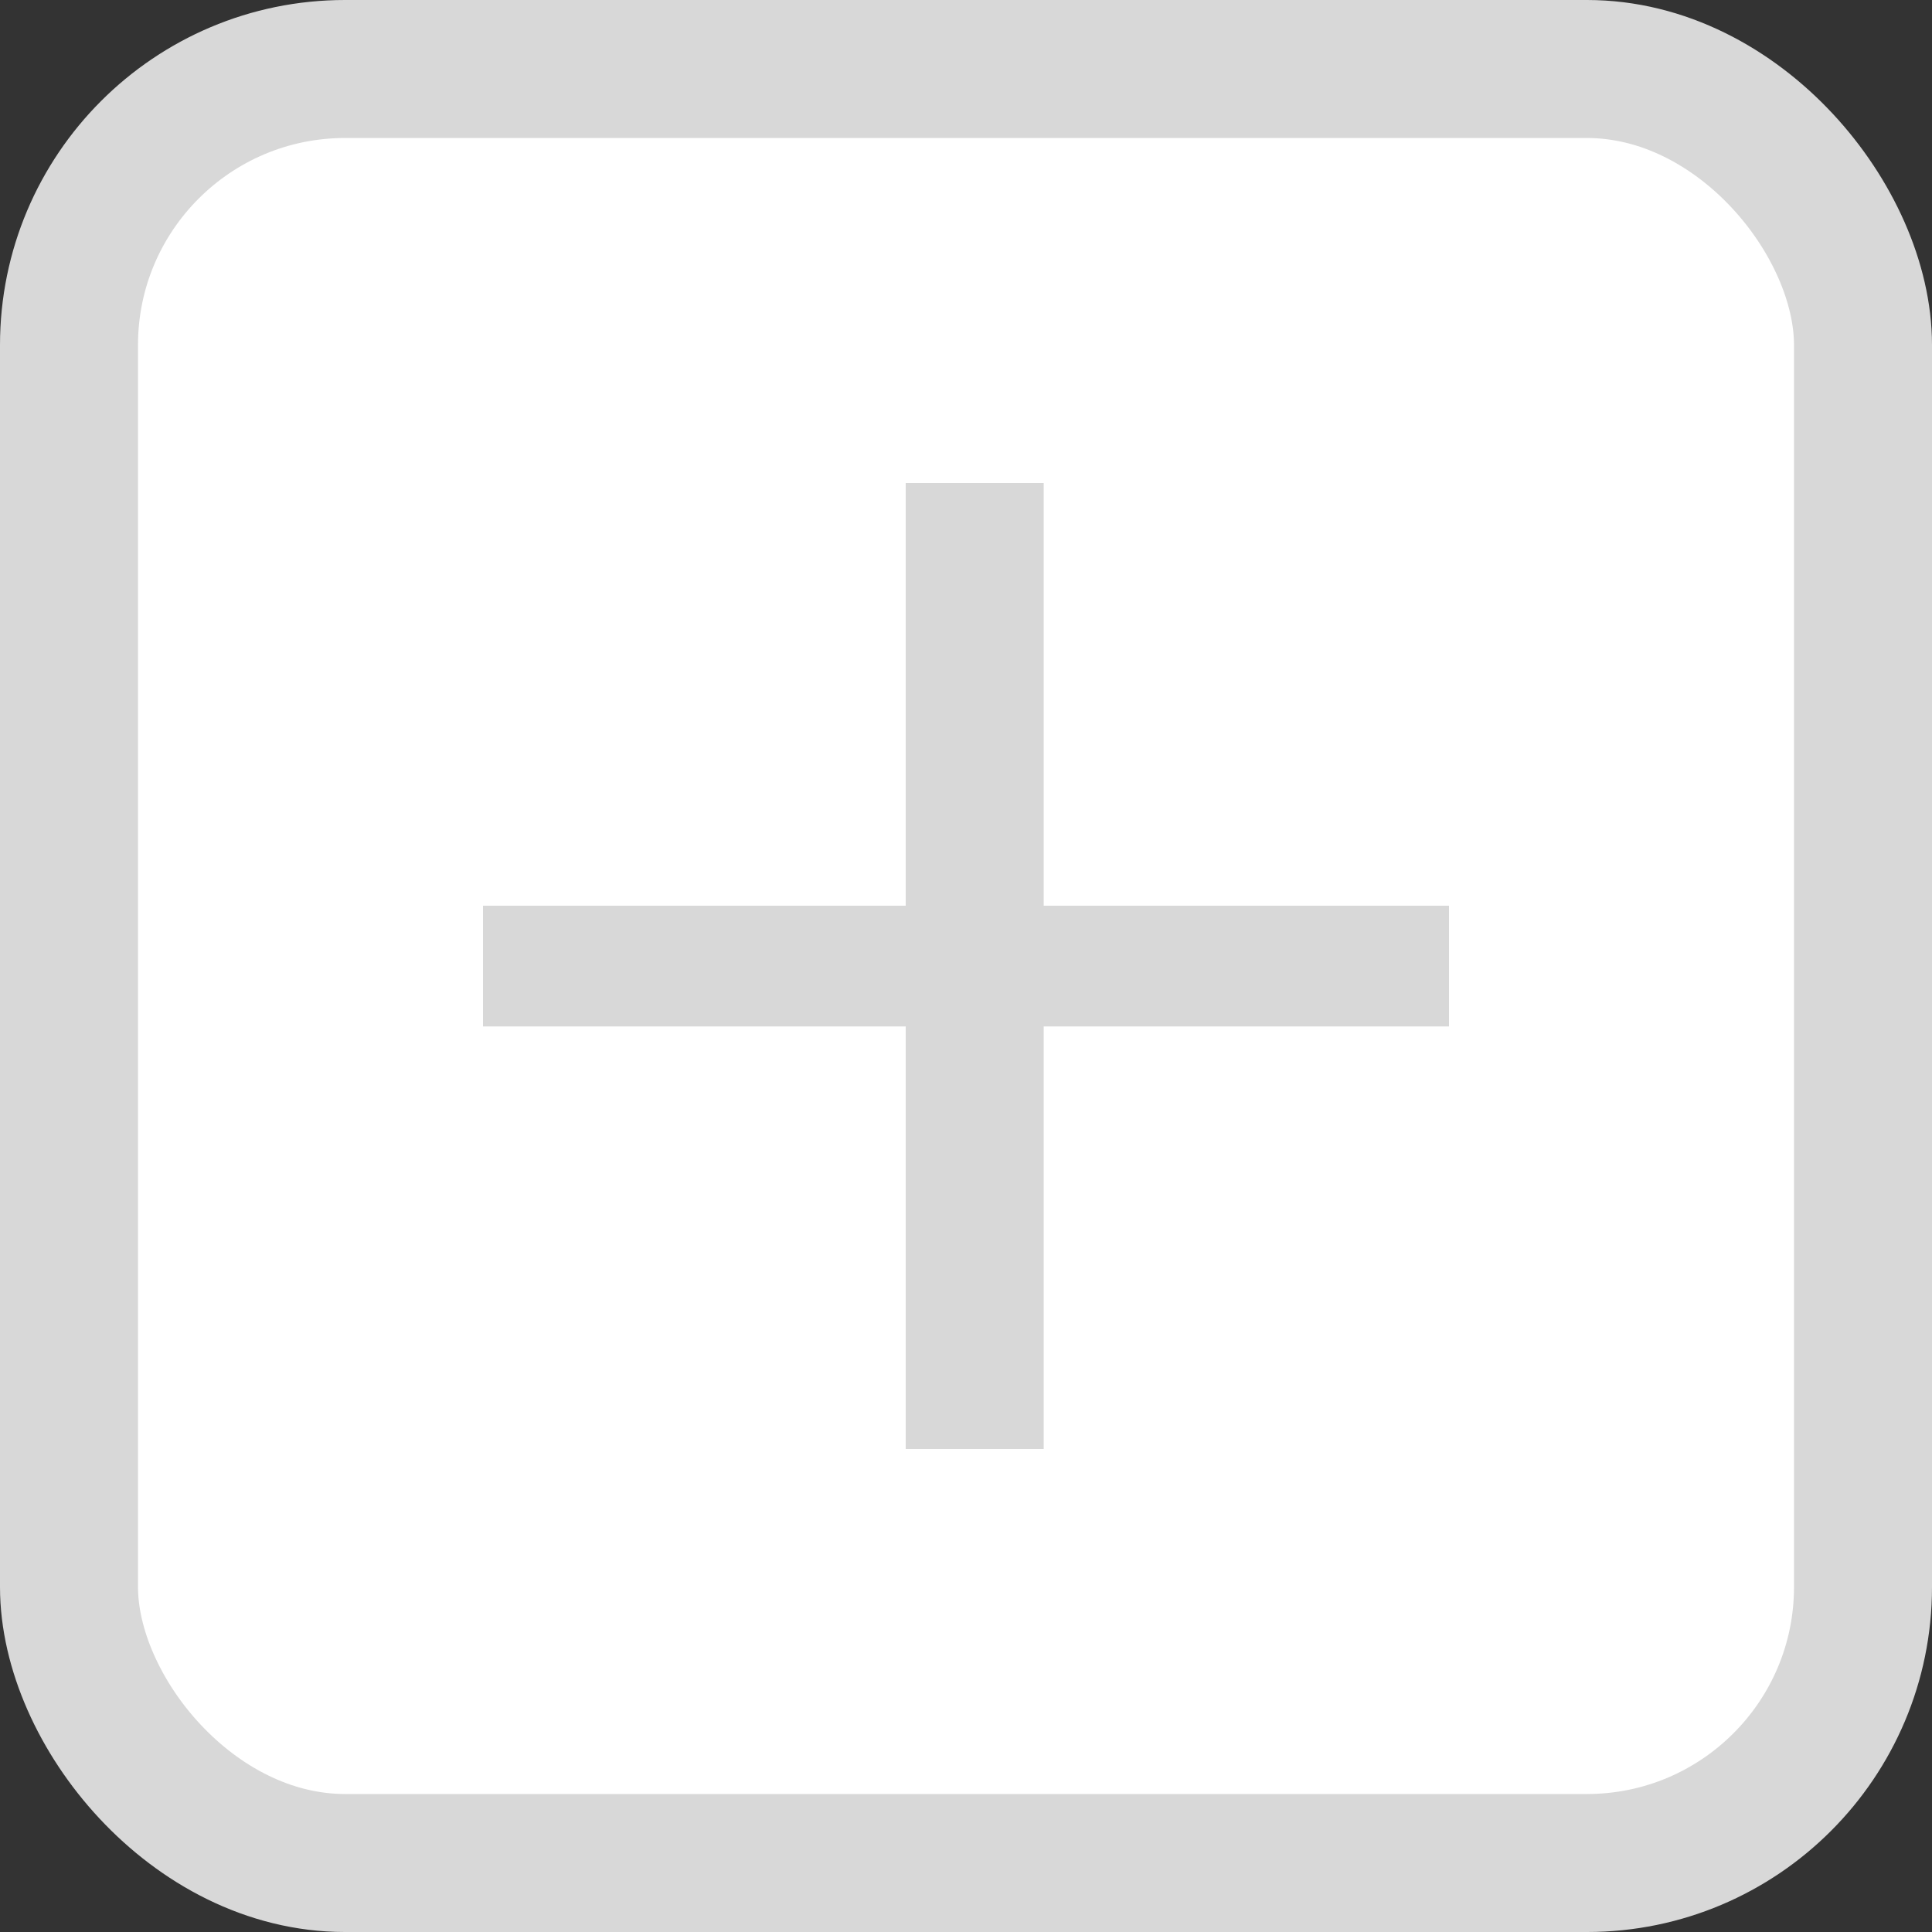 <svg xmlns="http://www.w3.org/2000/svg" width="14" height="14" viewBox="0 0 14 14">
    <rect x="0" y="0" width="14" height="14" fill="#333333" stroke="none"/>
    <g fill="none" fill-rule="evenodd">
        <g>
            <g>
                <g transform="translate(-476 -727) translate(396 346) translate(80 381)">
                    <rect width="13" height="13" x=".5" y=".5" fill="#FFF" stroke="#D8D8D8" rx="2"/>
                    <path fill="#D8D8D8" d="M6.563 3.5H7.563V10.5H6.563z"/>
                    <path fill="#D8D8D8" d="M6.563 3.5L7.438 3.5 7.438 10.5 6.563 10.5z" transform="rotate(90 7 7)"/>
                </g>
            </g>
        </g>
    </g>
</svg>
